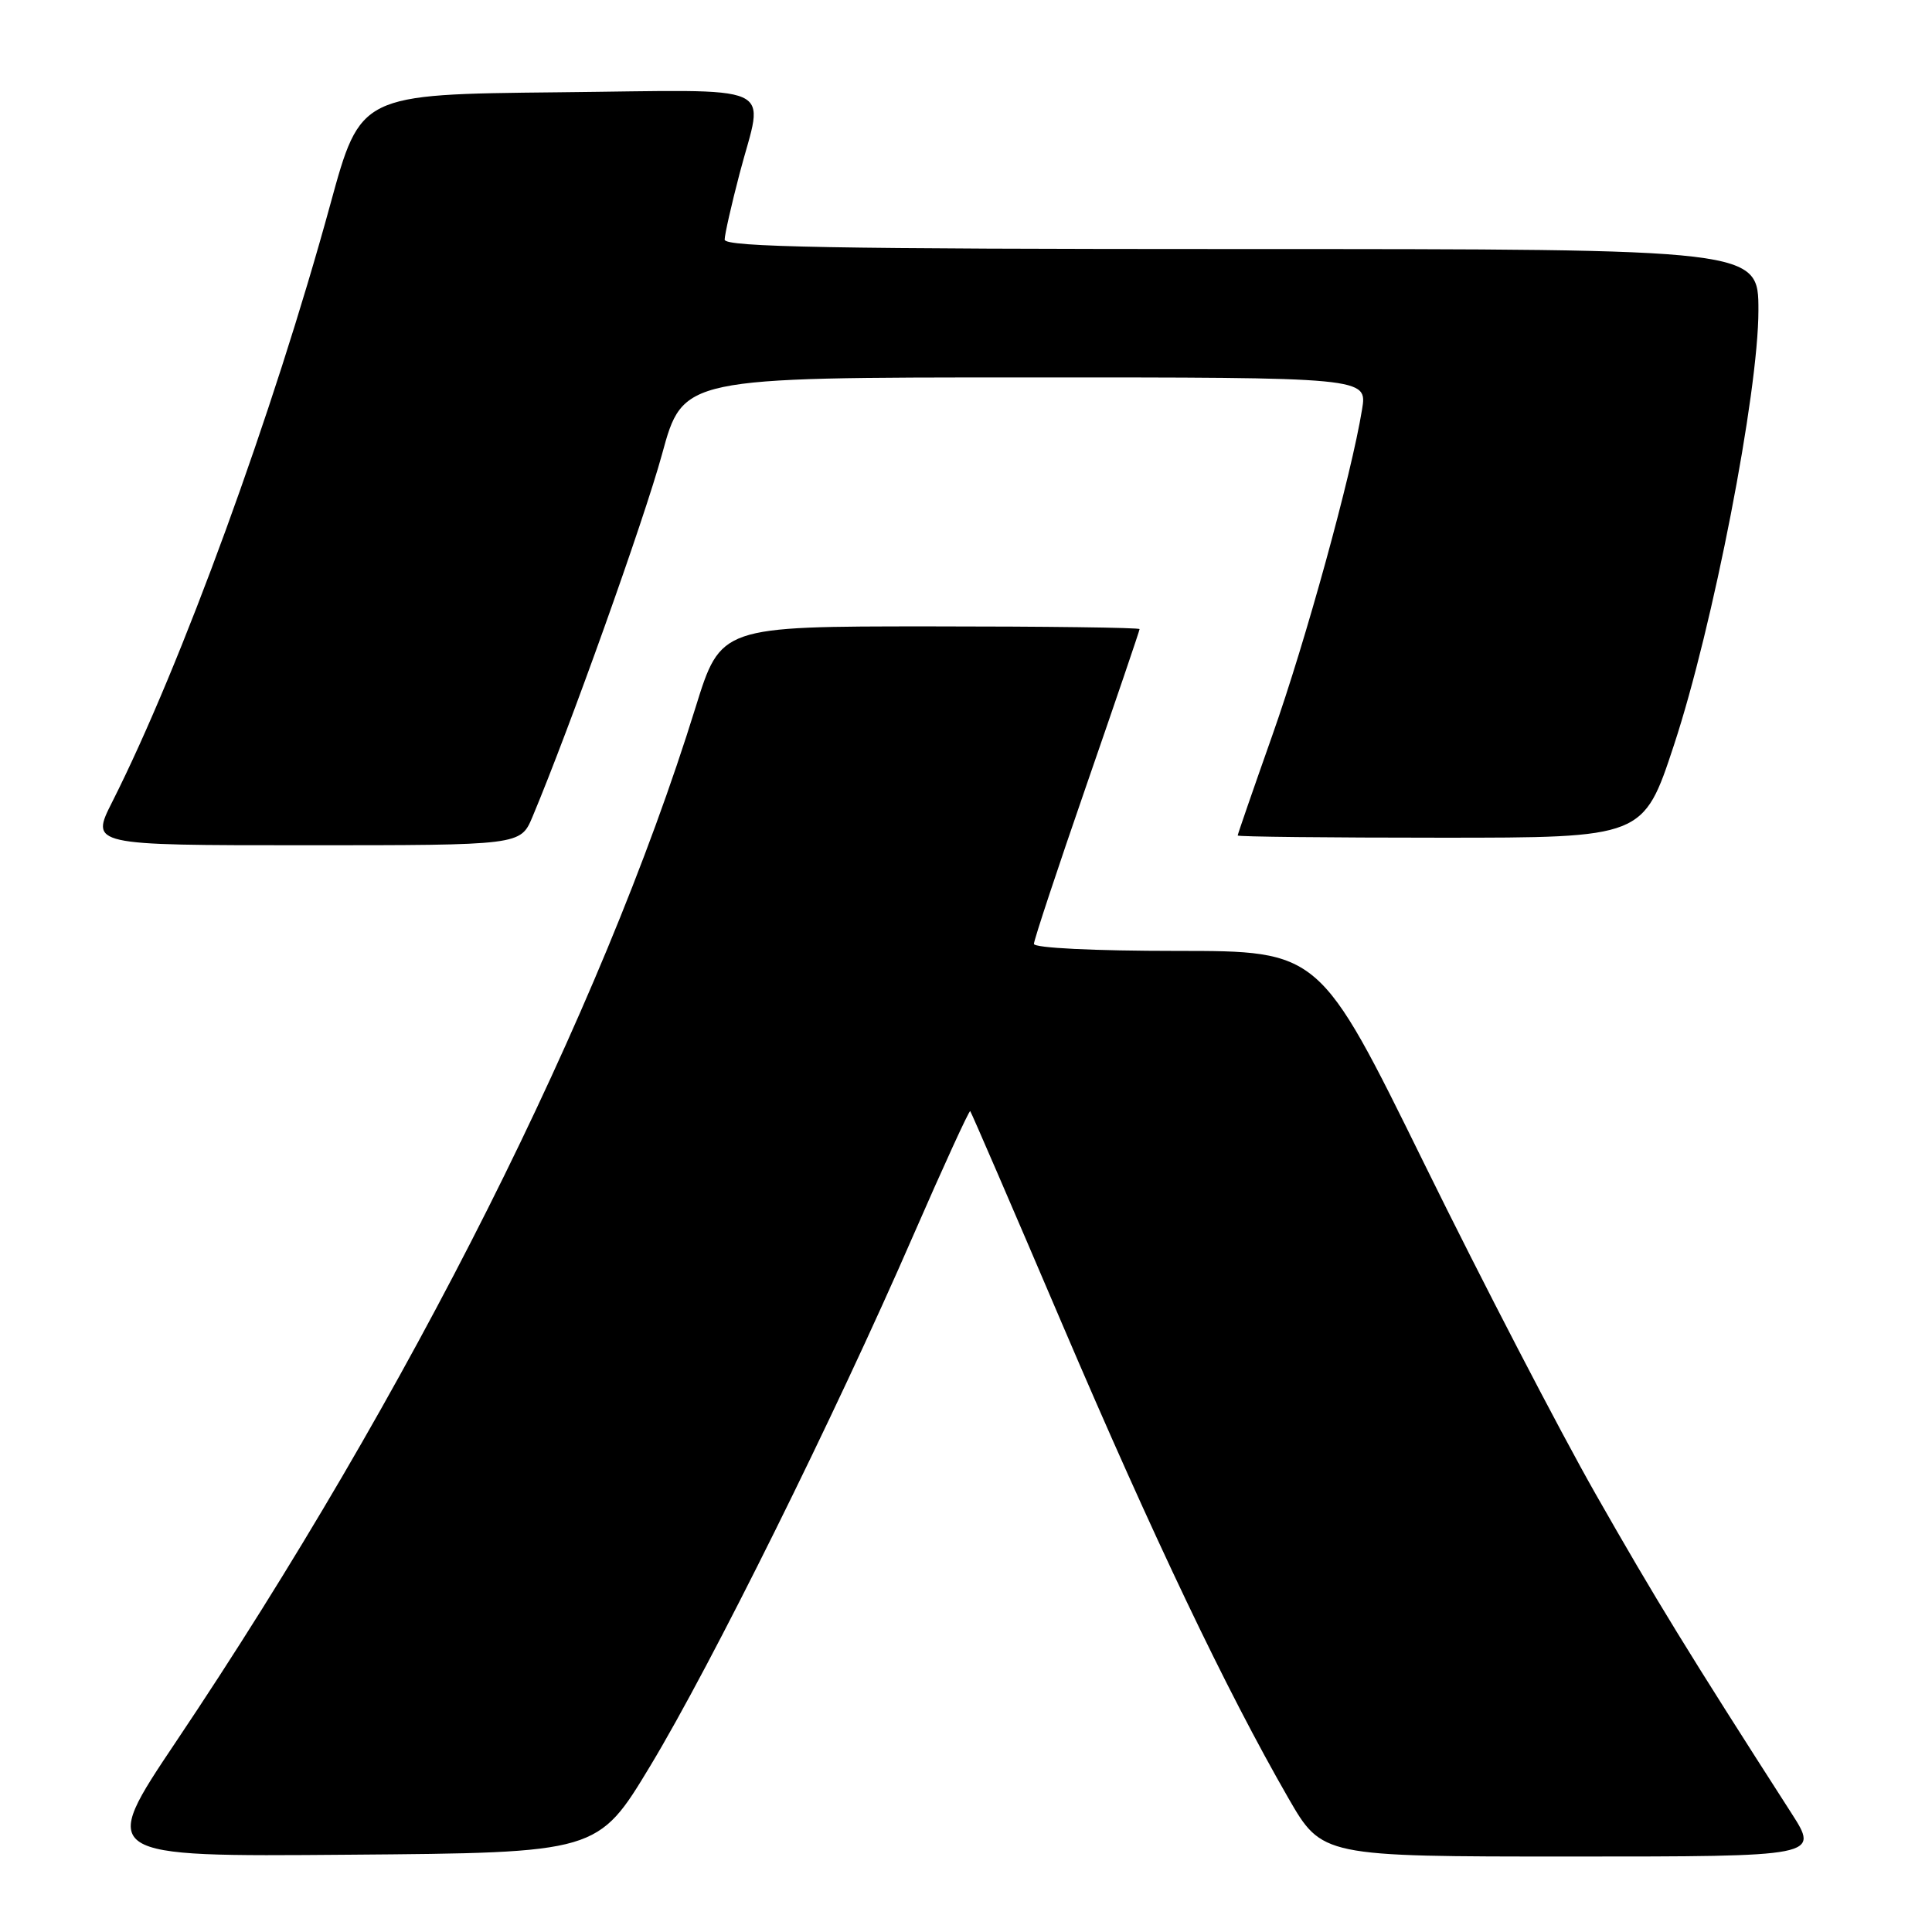 <?xml version="1.0" encoding="UTF-8" standalone="no"?>
<!DOCTYPE svg PUBLIC "-//W3C//DTD SVG 1.1//EN" "http://www.w3.org/Graphics/SVG/1.1/DTD/svg11.dtd" >
<svg xmlns="http://www.w3.org/2000/svg" xmlns:xlink="http://www.w3.org/1999/xlink" version="1.1" viewBox="0 0 256 256">
 <g >
 <path fill="currentColor"
d=" M 86.16 234.00 C 94.26 220.58 110.59 187.66 121.00 163.73 C 125.02 154.51 128.42 147.09 128.56 147.23 C 128.70 147.38 134.20 160.10 140.77 175.50 C 152.82 203.70 162.48 223.95 170.71 238.25 C 175.18 246.00 175.18 246.00 208.12 246.00 C 241.06 246.00 241.06 246.00 237.37 240.25 C 223.76 219.06 219.29 211.78 211.45 198.00 C 206.60 189.47 196.39 169.79 188.75 154.25 C 174.86 126.00 174.86 126.00 155.93 126.00 C 144.98 126.00 137.00 125.61 137.00 125.07 C 137.00 124.56 140.15 115.05 144.00 103.93 C 147.85 92.81 151.00 83.55 151.00 83.36 C 151.00 83.16 138.51 83.00 123.25 83.00 C 95.50 83.00 95.50 83.00 92.16 93.75 C 79.61 134.21 54.29 184.63 23.34 230.76 C 13.10 246.03 13.10 246.03 46.16 245.76 C 79.22 245.50 79.22 245.50 86.16 234.00 Z  M 70.55 108.25 C 75.46 96.55 85.34 68.91 87.73 60.16 C 90.50 50.01 90.50 50.01 135.84 50.01 C 181.18 50.00 181.18 50.00 180.48 54.25 C 179.07 62.94 173.02 84.91 168.58 97.46 C 166.06 104.59 164.00 110.55 164.00 110.71 C 164.00 110.87 176.10 111.00 190.88 111.00 C 217.76 111.00 217.76 111.00 221.80 98.75 C 226.98 83.05 233.00 52.05 233.00 41.13 C 233.00 33.00 233.00 33.00 164.50 33.00 C 110.36 33.00 96.00 32.74 96.02 31.75 C 96.03 31.06 96.92 27.12 98.00 23.00 C 101.21 10.74 103.88 11.93 73.88 12.23 C 47.76 12.50 47.76 12.50 43.79 27.00 C 36.21 54.71 24.01 88.16 14.88 106.24 C 11.97 112.00 11.97 112.00 40.47 112.00 C 68.97 112.00 68.97 112.00 70.55 108.25 Z "/>
</g>
</svg>